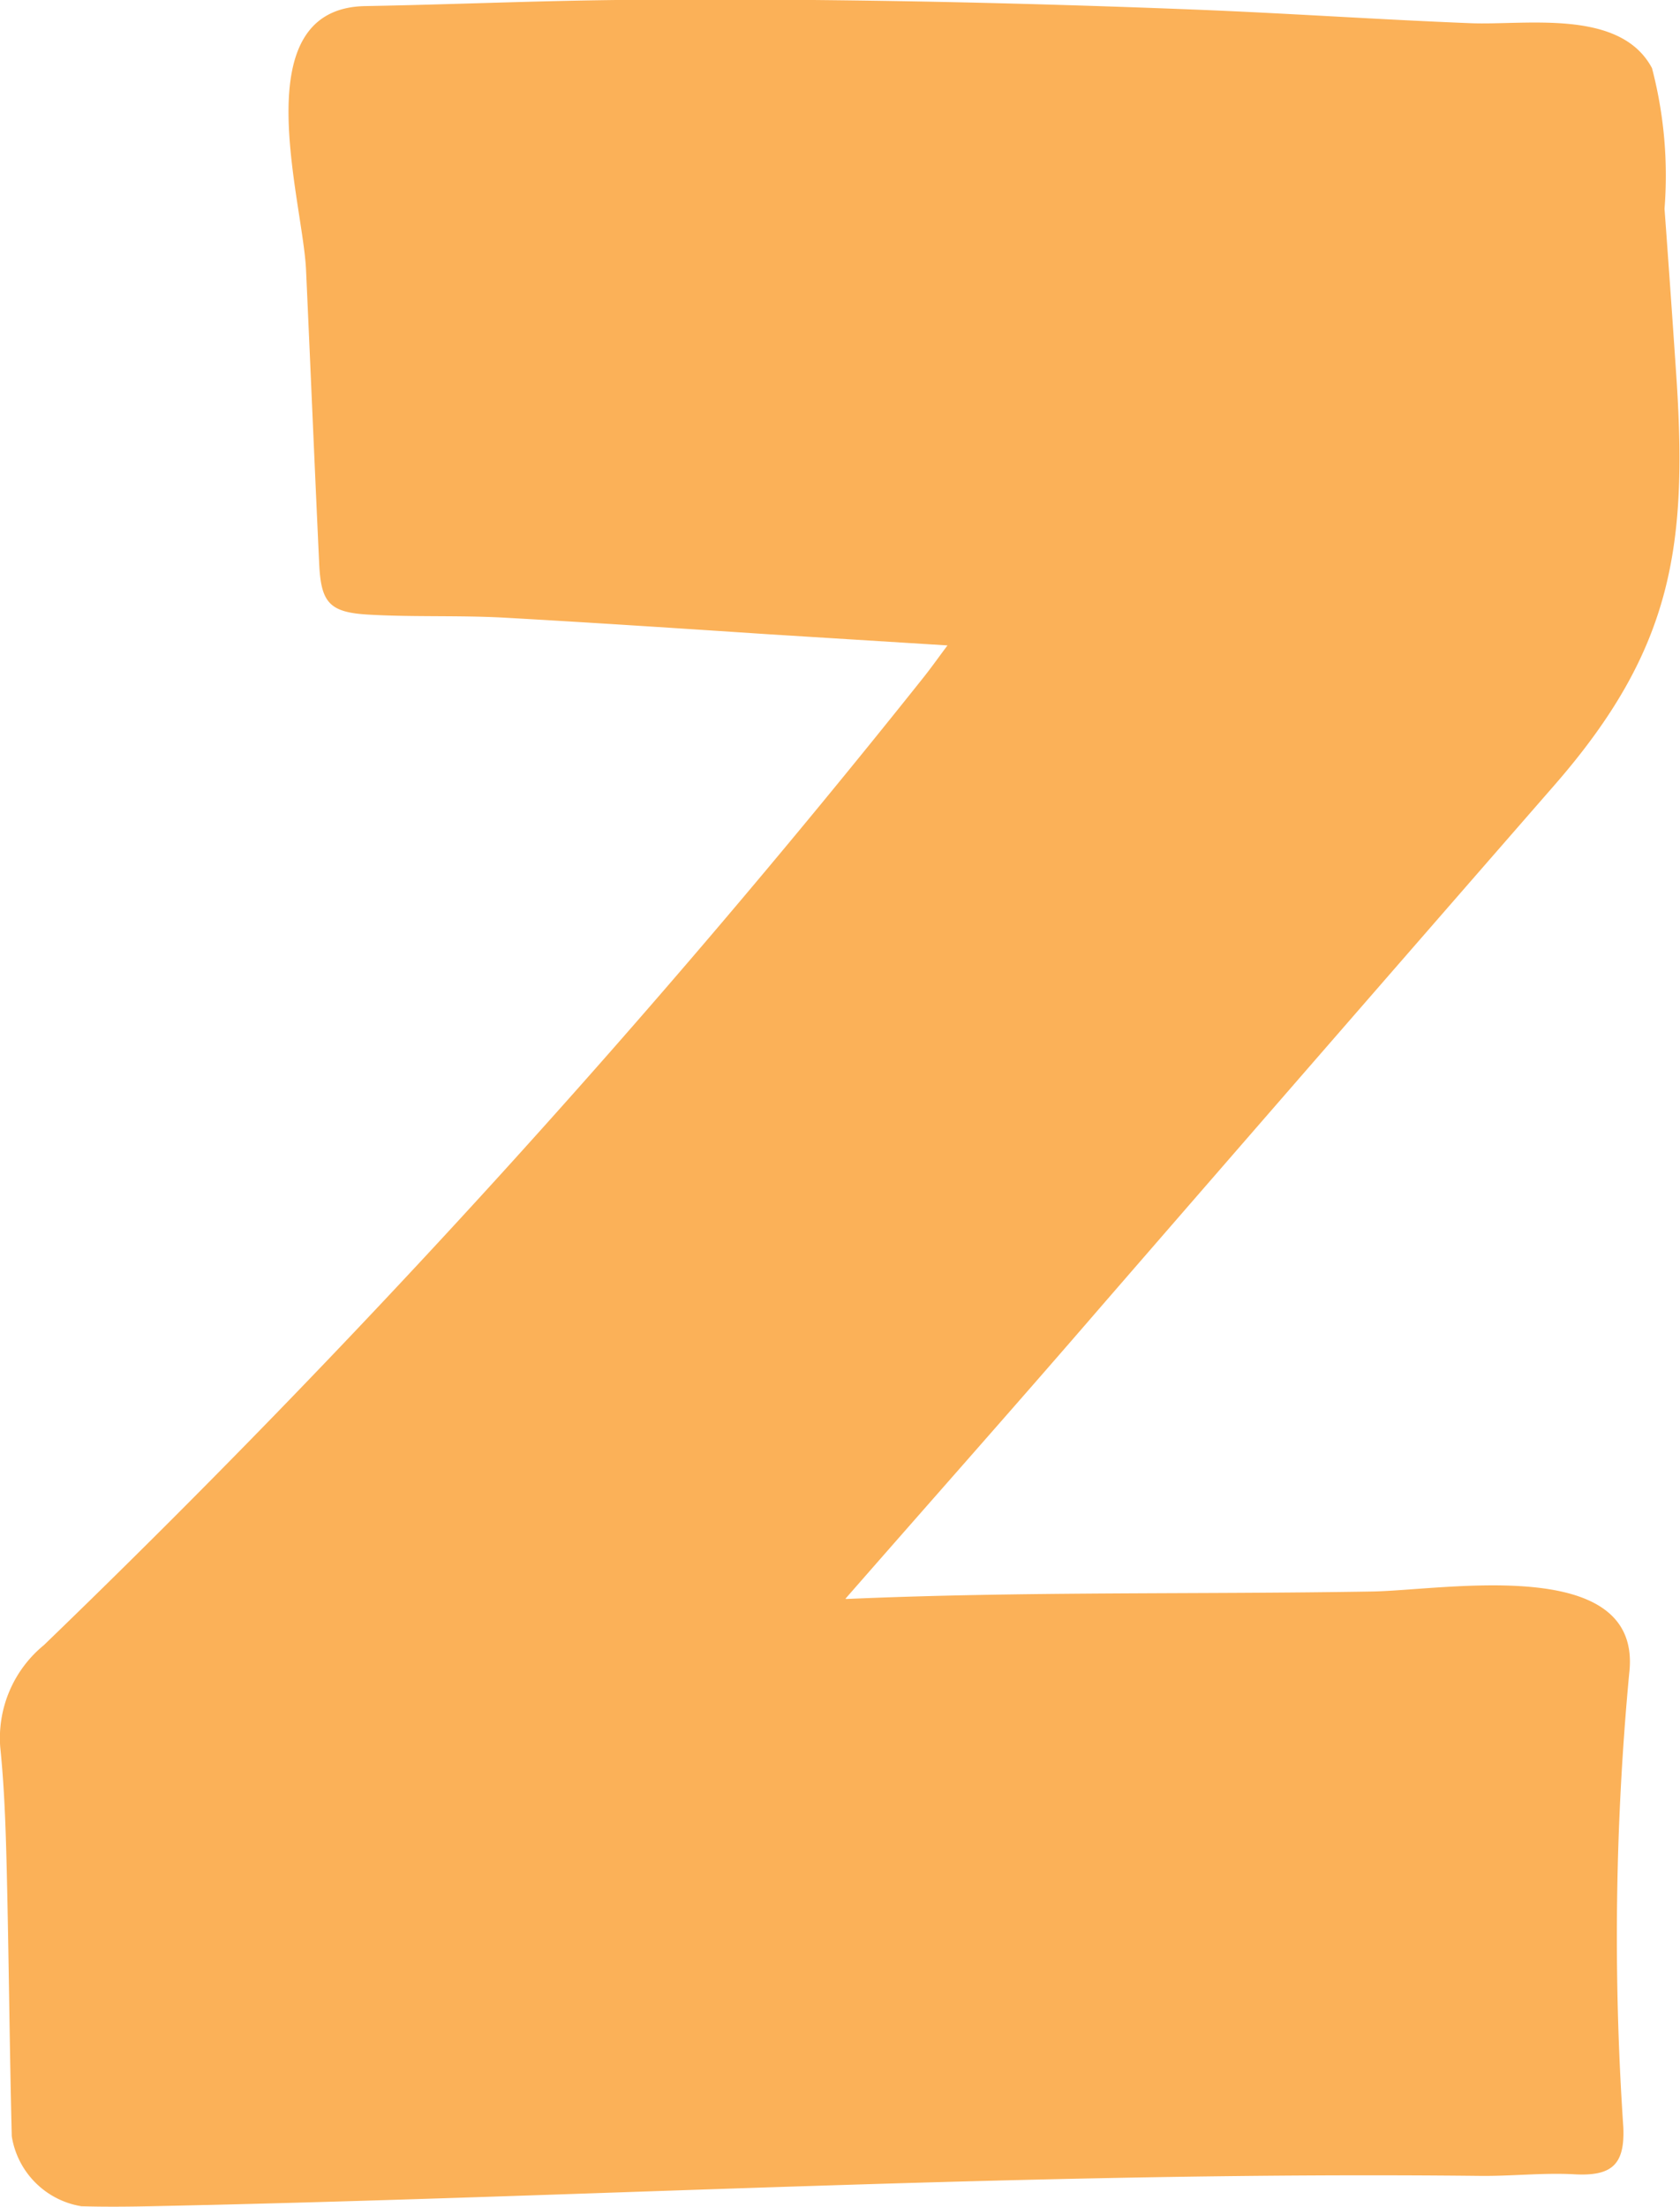 <svg xmlns="http://www.w3.org/2000/svg" width="28.666" height="37.652" viewBox="0 0 28.666 37.652">
  <path id="Path_6661" data-name="Path 6661" d="M1051.481,1296.459c3.007-.132,5.979-.077,8.982-.128,1.244-.021,4.625-.641,4.381,1.4a48.119,48.119,0,0,0-.1,7.744c.027.639-.2.833-.83.8-.535-.03-1.075.033-1.613.027-7.564-.082-15.133.362-22.693.518-.392.008-.784.011-1.175,0a1.439,1.439,0,0,1-1.187-1.193c-.038-1.514-.05-3.029-.086-4.543-.017-.7-.039-1.395-.11-2.087a2.05,2.05,0,0,1,.745-1.752,170.8,170.8,0,0,0,15-16.5c.133-.166.257-.342.417-.556l-3.051-.19c-1.513-.1-3.026-.2-4.54-.285-.764-.04-1.532-.006-2.3-.051-.659-.039-.8-.208-.83-.874-.078-1.669-.148-3.338-.224-5.008-.055-1.2-1.078-4.459,1.007-4.5,1.5-.027,3-.094,4.5-.106,3.223-.027,6.446.039,9.667.166,1.567.062,3.131.17,4.7.232.941.037,2.549-.253,3.092.766a7.233,7.233,0,0,1,.214,2.4q.1,1.359.192,2.718c.214,3.013-.034,4.782-2.073,7.119q-3.866,4.434-7.72,8.877c-1.433,1.661-2.888,3.3-4.374,5" transform="translate(-1037.045 -1269.177)" fill="#fbb158" fill-rule="evenodd"/>
</svg>
